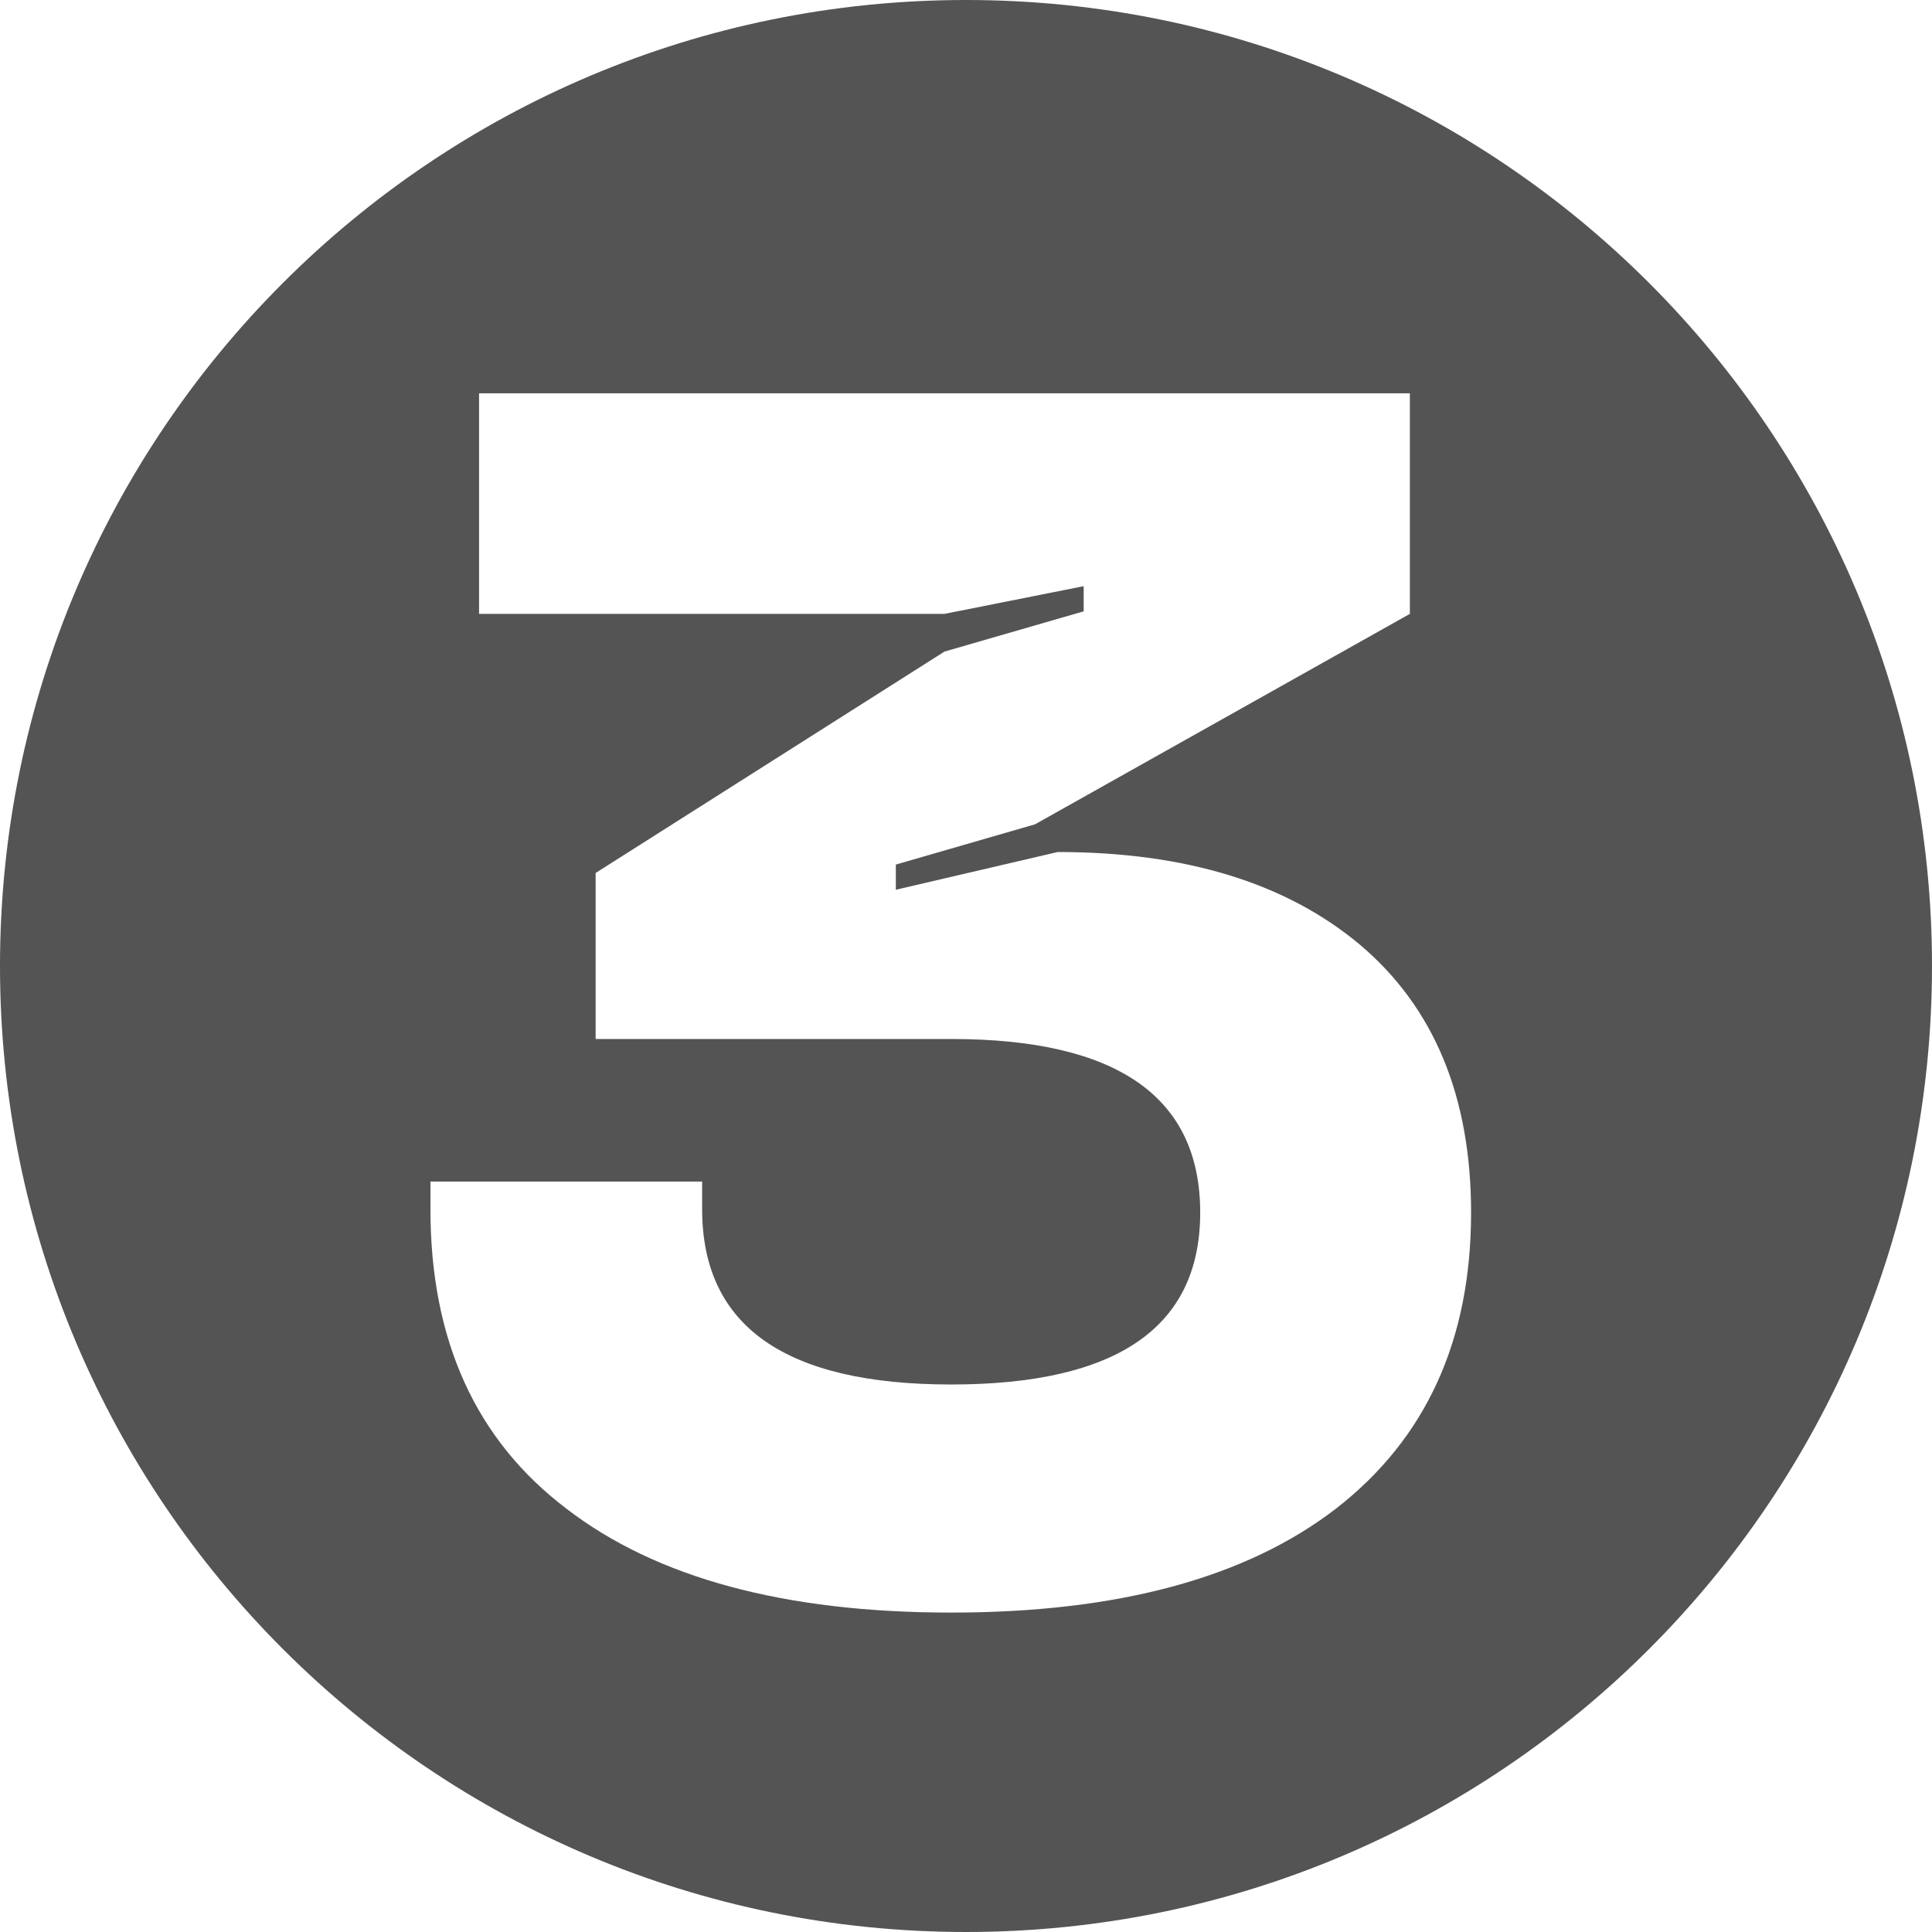 <svg width="54" height="54" viewBox="0 0 54 54" fill="none" xmlns="http://www.w3.org/2000/svg">
<path fill-rule="evenodd" clip-rule="evenodd" d="M27 54C41.912 54 54 41.912 54 27C54 12.088 41.912 0 27 0C12.088 0 0 12.088 0 27C0 41.912 12.088 54 27 54ZM13.39 17.158H26.398L30.289 16.384V17.087L26.398 18.212L16.648 24.4V29.04H26.585C31.226 29.04 33.546 30.658 33.546 33.892C33.546 37.095 31.226 38.697 26.585 38.697C21.945 38.697 19.625 37.064 19.625 33.798V33.025H12.031V33.798C12.031 37.455 13.296 40.243 15.828 42.165C18.343 44.103 21.929 45.072 26.585 45.072C31.242 45.072 34.828 44.103 37.343 42.165C39.859 40.212 41.117 37.455 41.117 33.892C41.117 30.658 40.085 28.165 38.023 26.415C35.96 24.681 33.14 23.814 29.562 23.814L25.039 24.869V24.165L28.929 23.04L39.406 17.158V10.993H13.39V17.158Z" fill="#545454"/>
</svg>
